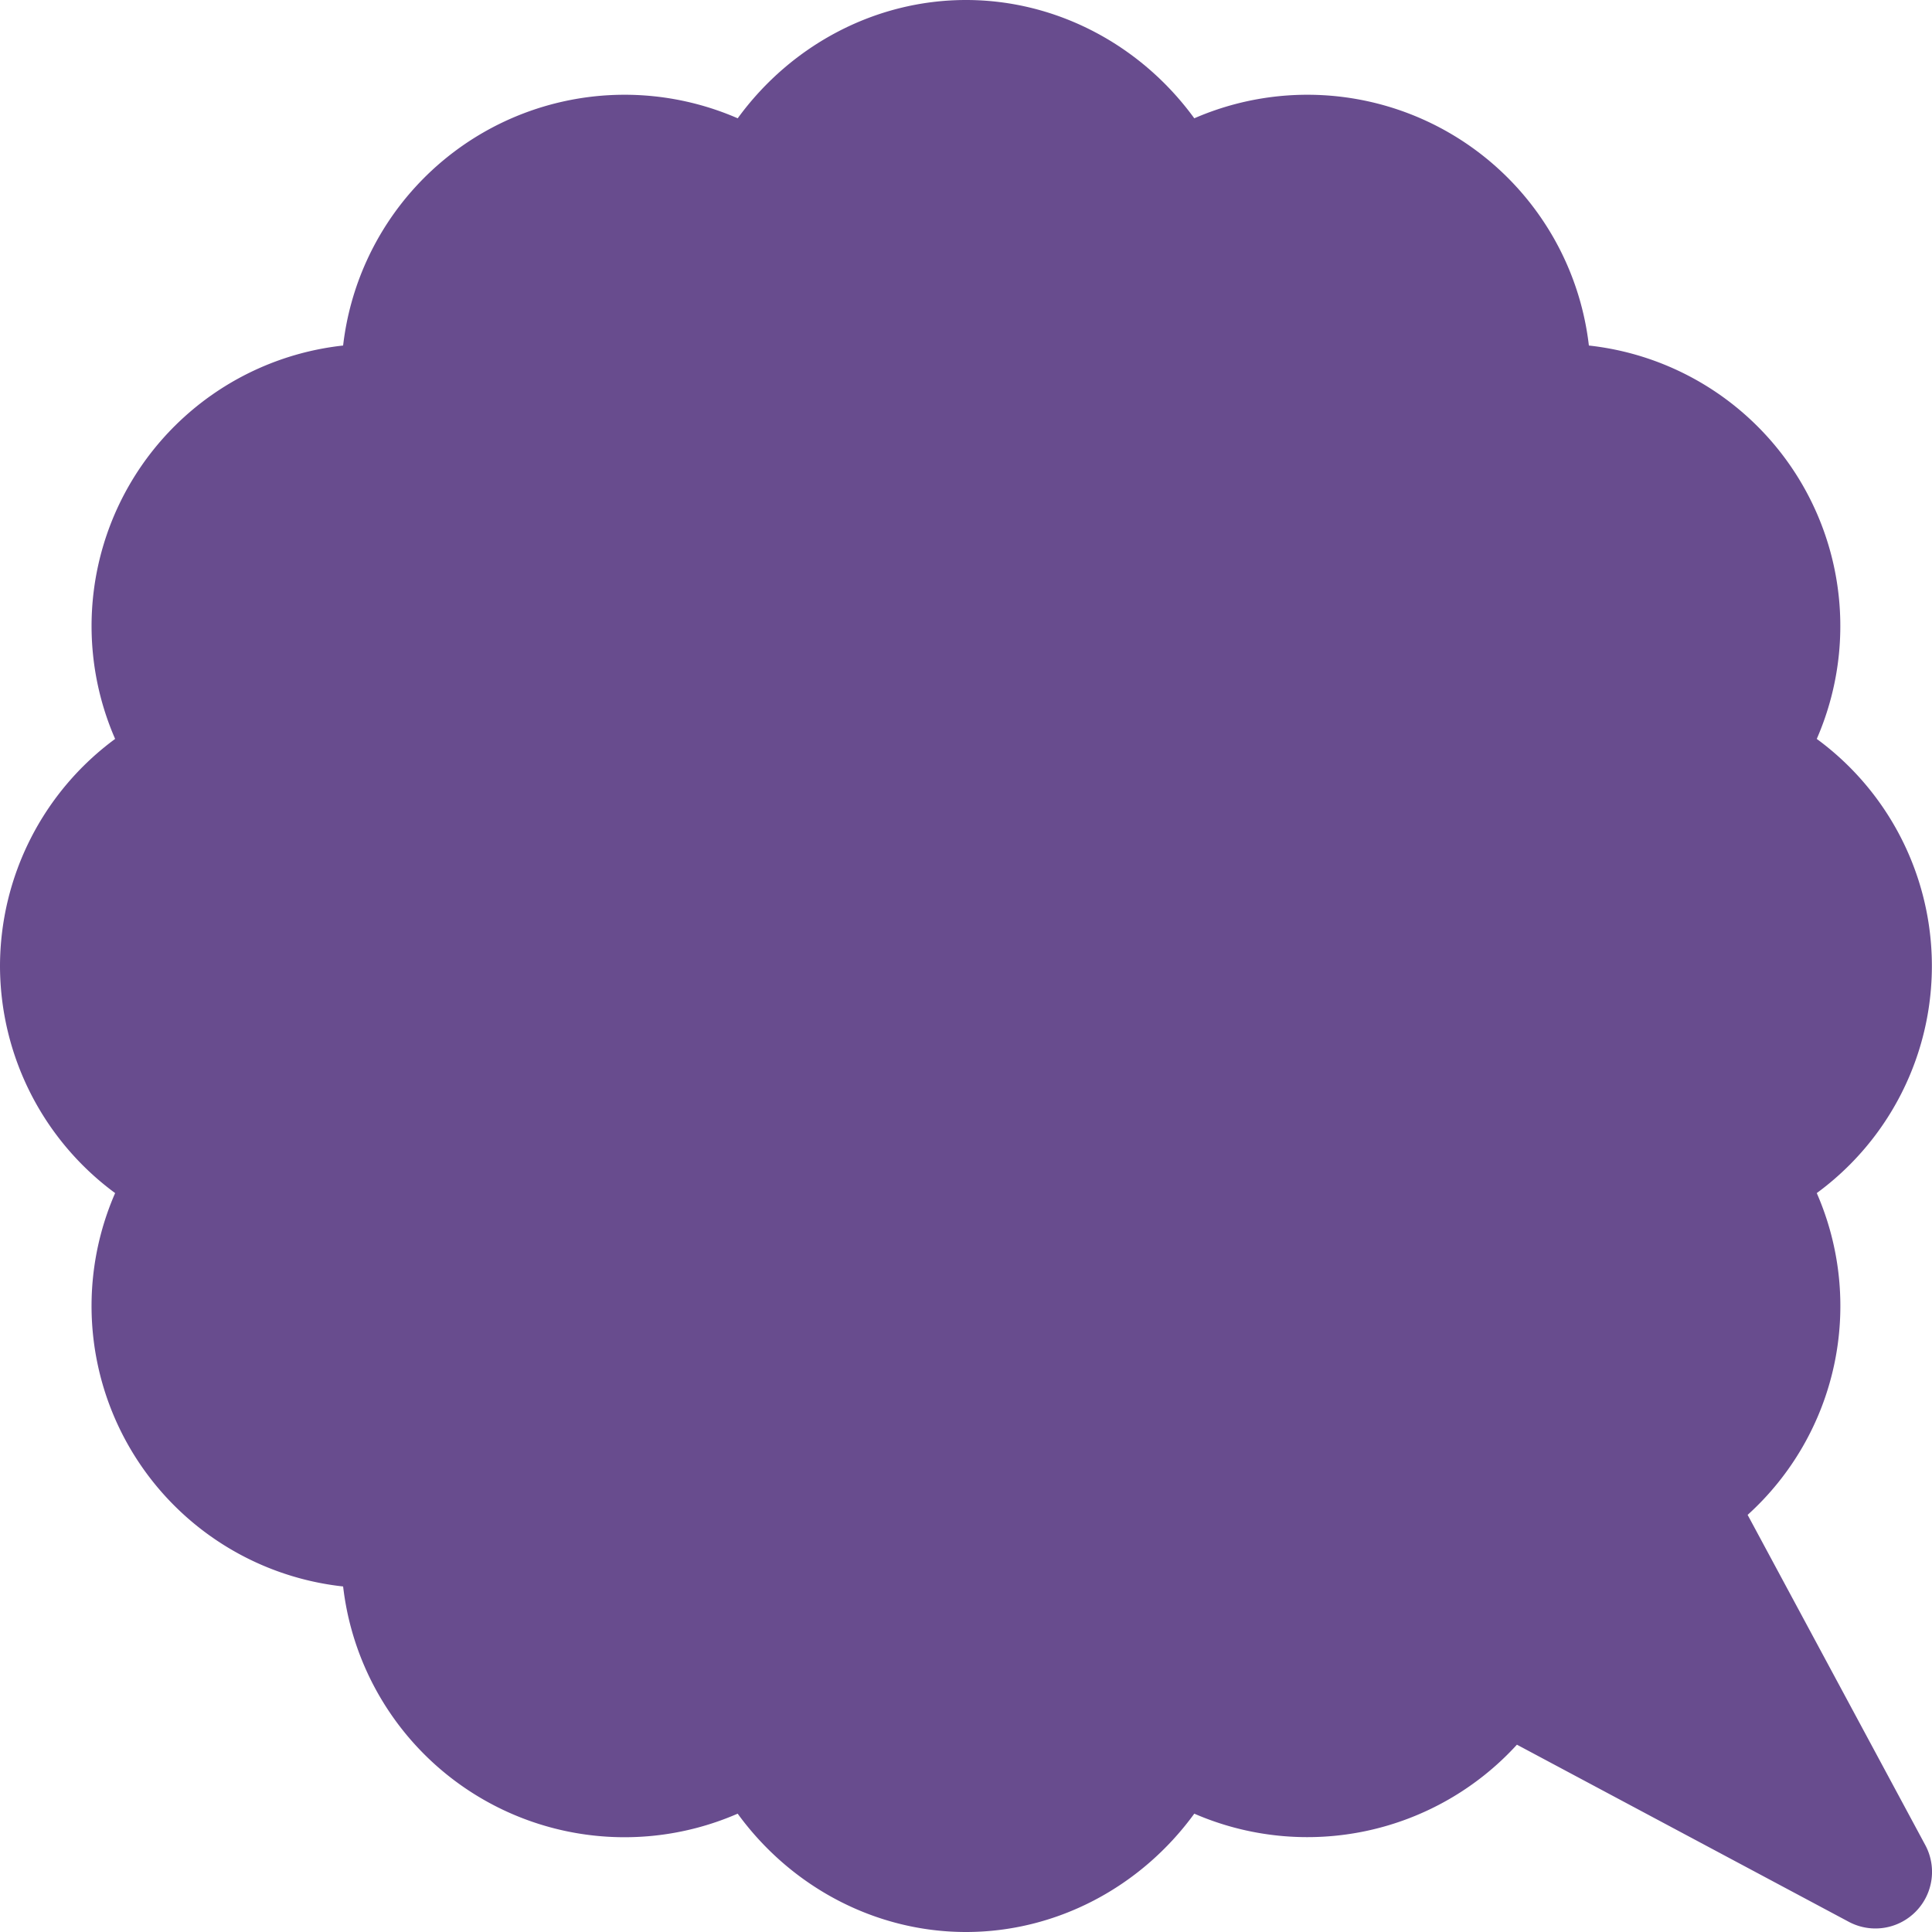 <svg id="Layer_1" data-name="Layer 1" xmlns="http://www.w3.org/2000/svg" viewBox="0 0 512 512"><path fill="#28005f" fill-opacity="0.7" d="M0,256a74.89,74.89,0,0,0,30.51,60.18A74.77,74.77,0,0,0,90.93,420.43a75.08,75.08,0,0,0,104.56,60.21C209.64,500.08,232,512,256,512s46.36-11.92,60.5-31.36A75.22,75.22,0,0,0,402,462.36l87.8,46.86a15,15,0,0,0,20.39-20.31l-47.05-87.45a74.65,74.65,0,0,0,18.32-85.28,74.61,74.61,0,0,0,0-120.36A74.78,74.78,0,0,0,421.07,91.57,75.1,75.1,0,0,0,316.5,31.35C302.36,11.92,280,0,256,0s-46.36,11.92-60.5,31.35A75.1,75.1,0,0,0,90.93,91.57,74.78,74.78,0,0,0,30.51,195.82,74.89,74.89,0,0,0,0,256Z"/></svg>
